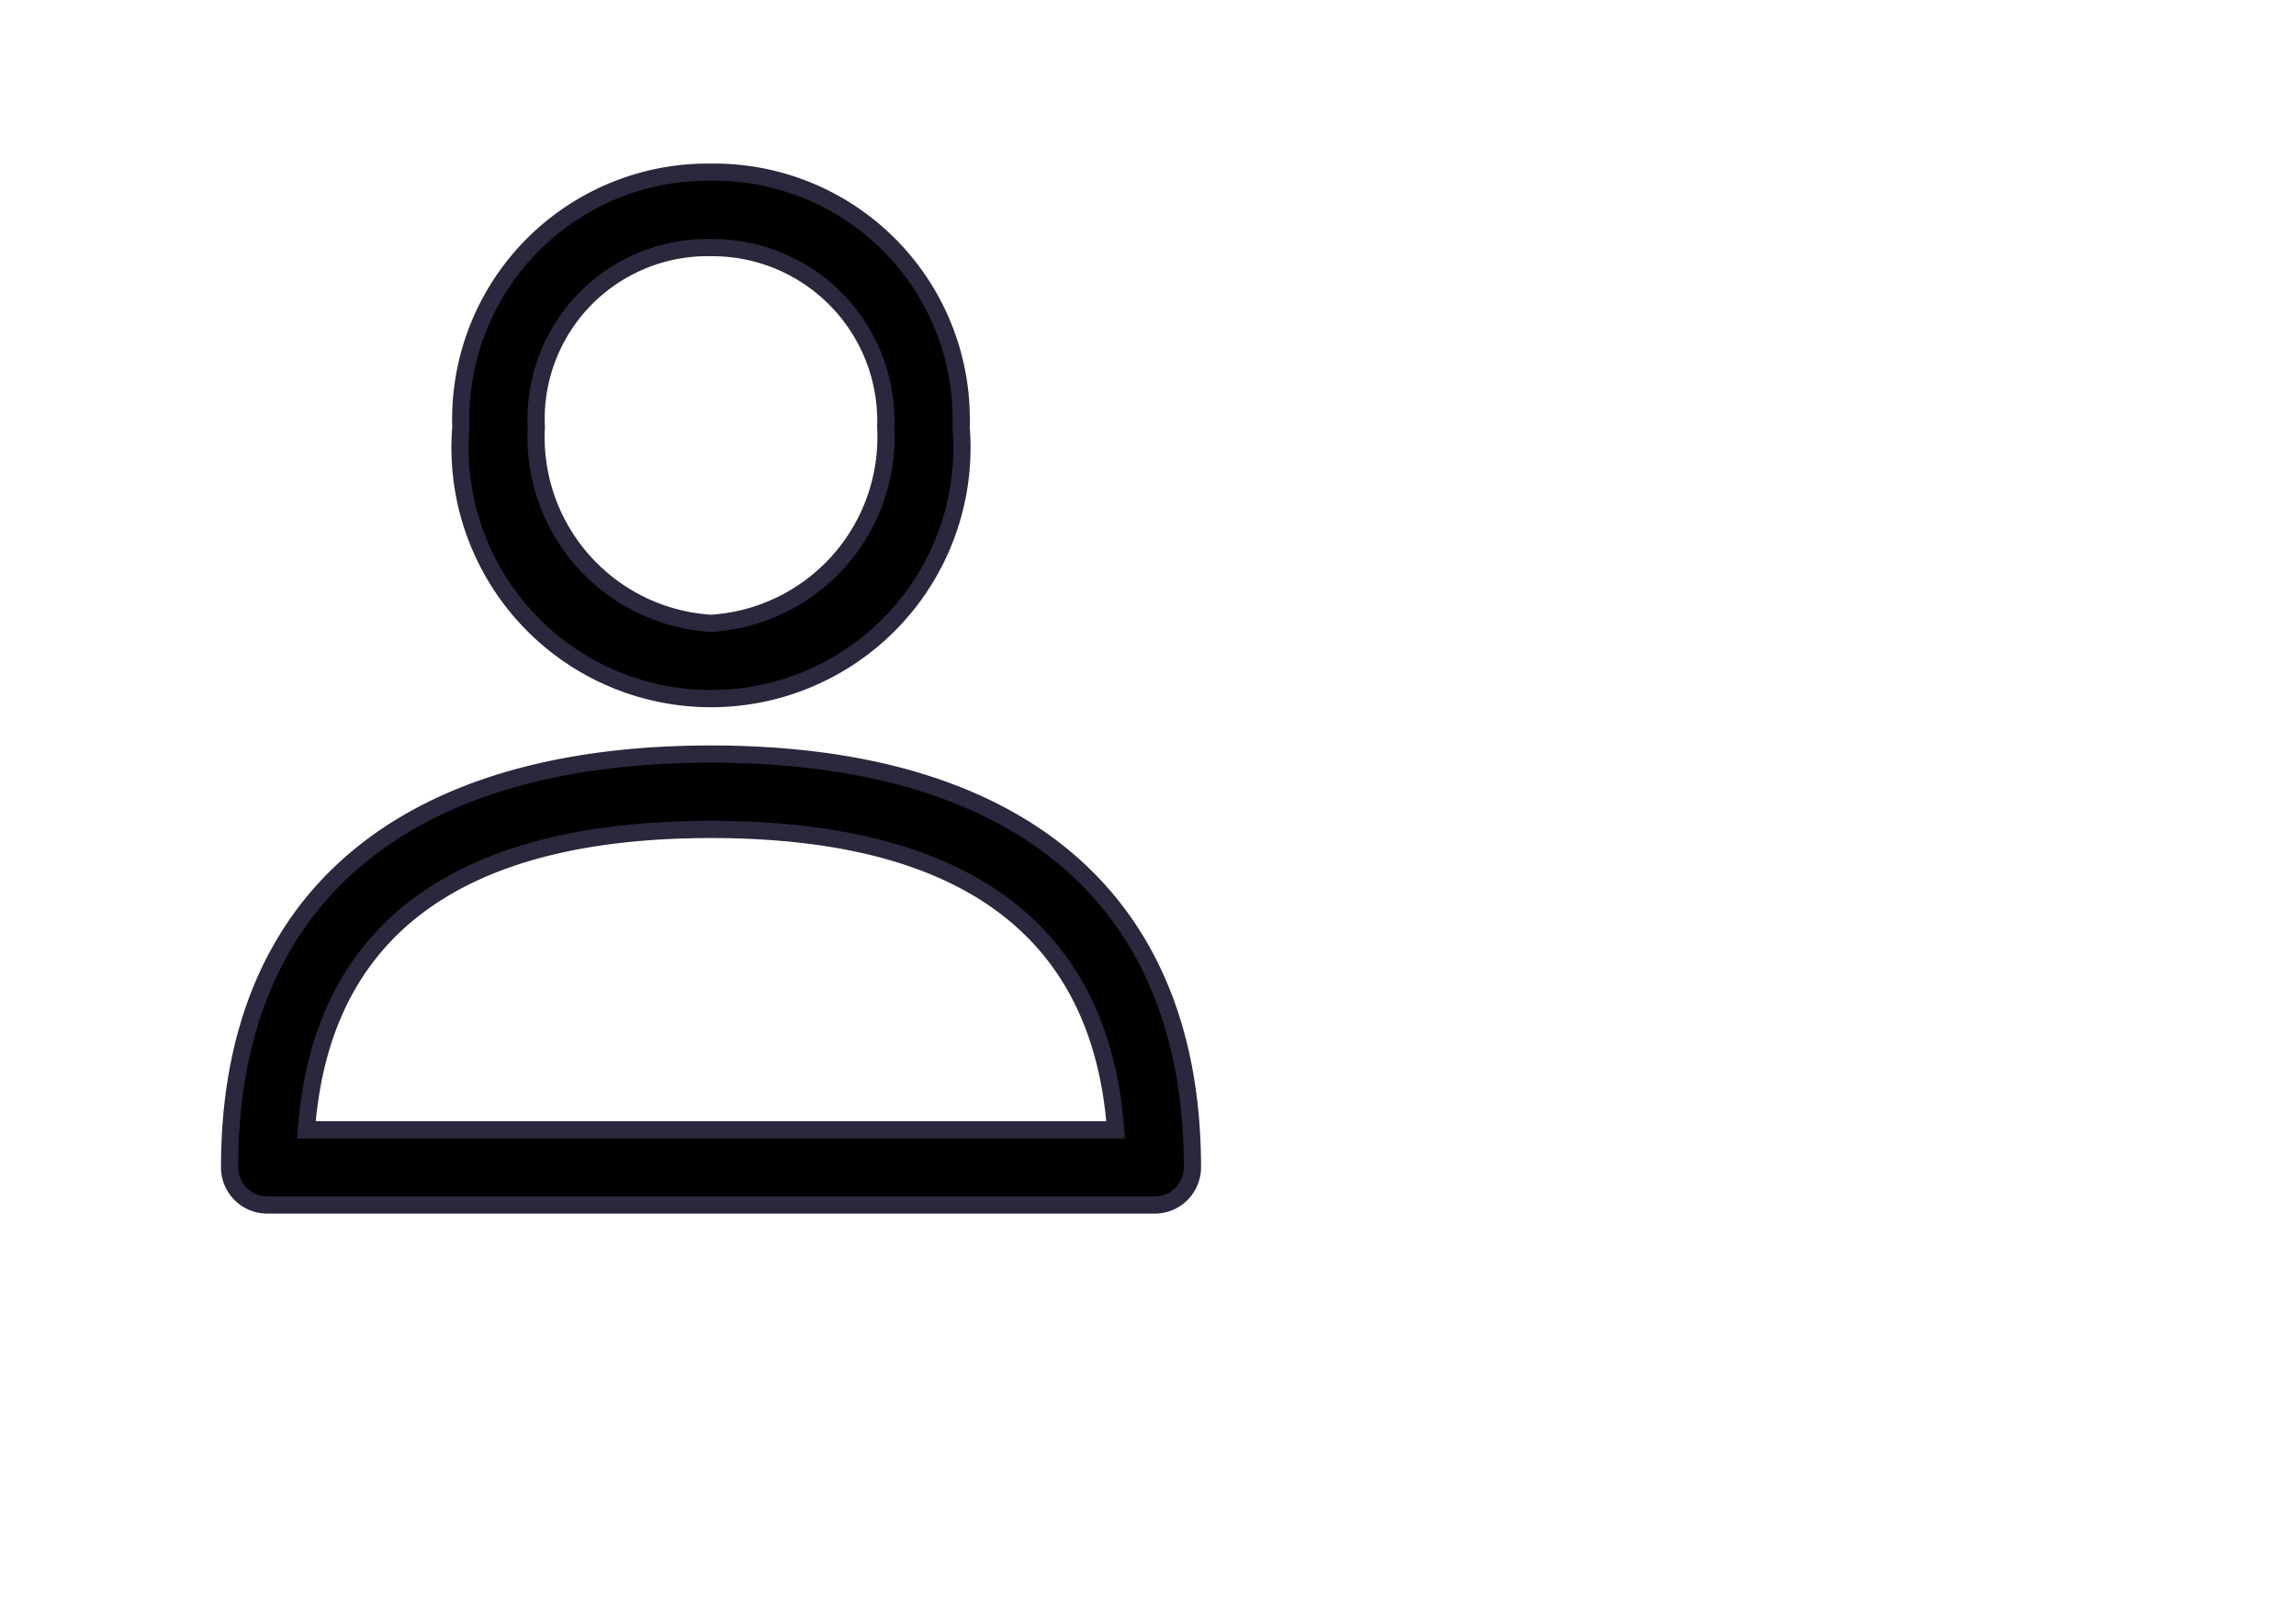 <svg xmlns="http://www.w3.org/2000/svg"  viewBox="0 0 40 28">
    <defs>
        <style>
            .a,.b{}.a{stroke:#707070;opacity:0;}.b{stroke:#2b273c;stroke-width:0.3px;}.c{stroke:none;}.d{fill:none;}
        </style>
    </defs>
    <g transform="translate(-524 -295)">
        <g class="a" transform="translate(524 295)">
            <rect class="c" width="24" height="24"/>
            <rect class="d" x="0.5" y="0.5" width="23" height="23"/>
        </g>
        <g transform="translate(528 298)">
            <g transform="translate(0 10.139)">
                <path class="b"
                      d="M25.827,288.389c-5.408,0-8.387,2.559-8.387,7.2a.657.657,0,0,0,.657.657h15.46a.657.657,0,0,0,.657-.657C34.214,290.948,31.235,288.389,25.827,288.389Zm-7.049,6.547c.258-3.474,2.627-5.234,7.049-5.234s6.791,1.76,7.049,5.234Z"
                      transform="translate(-17.44 -288.389)"/>
            </g>
            <g transform="translate(4.029)">
                <path class="b"
                      d="M136.407,0a4.305,4.305,0,0,0-4.358,4.445,4.372,4.372,0,1,0,8.715,0A4.305,4.305,0,0,0,136.407,0Zm0,7.861a3.25,3.25,0,0,1-3.044-3.416,2.987,2.987,0,0,1,3.044-3.131,3.021,3.021,0,0,1,3.044,3.131A3.25,3.25,0,0,1,136.407,7.861Z"
                      transform="translate(-132.049)"/>
            </g>
        </g>
    </g>
</svg>